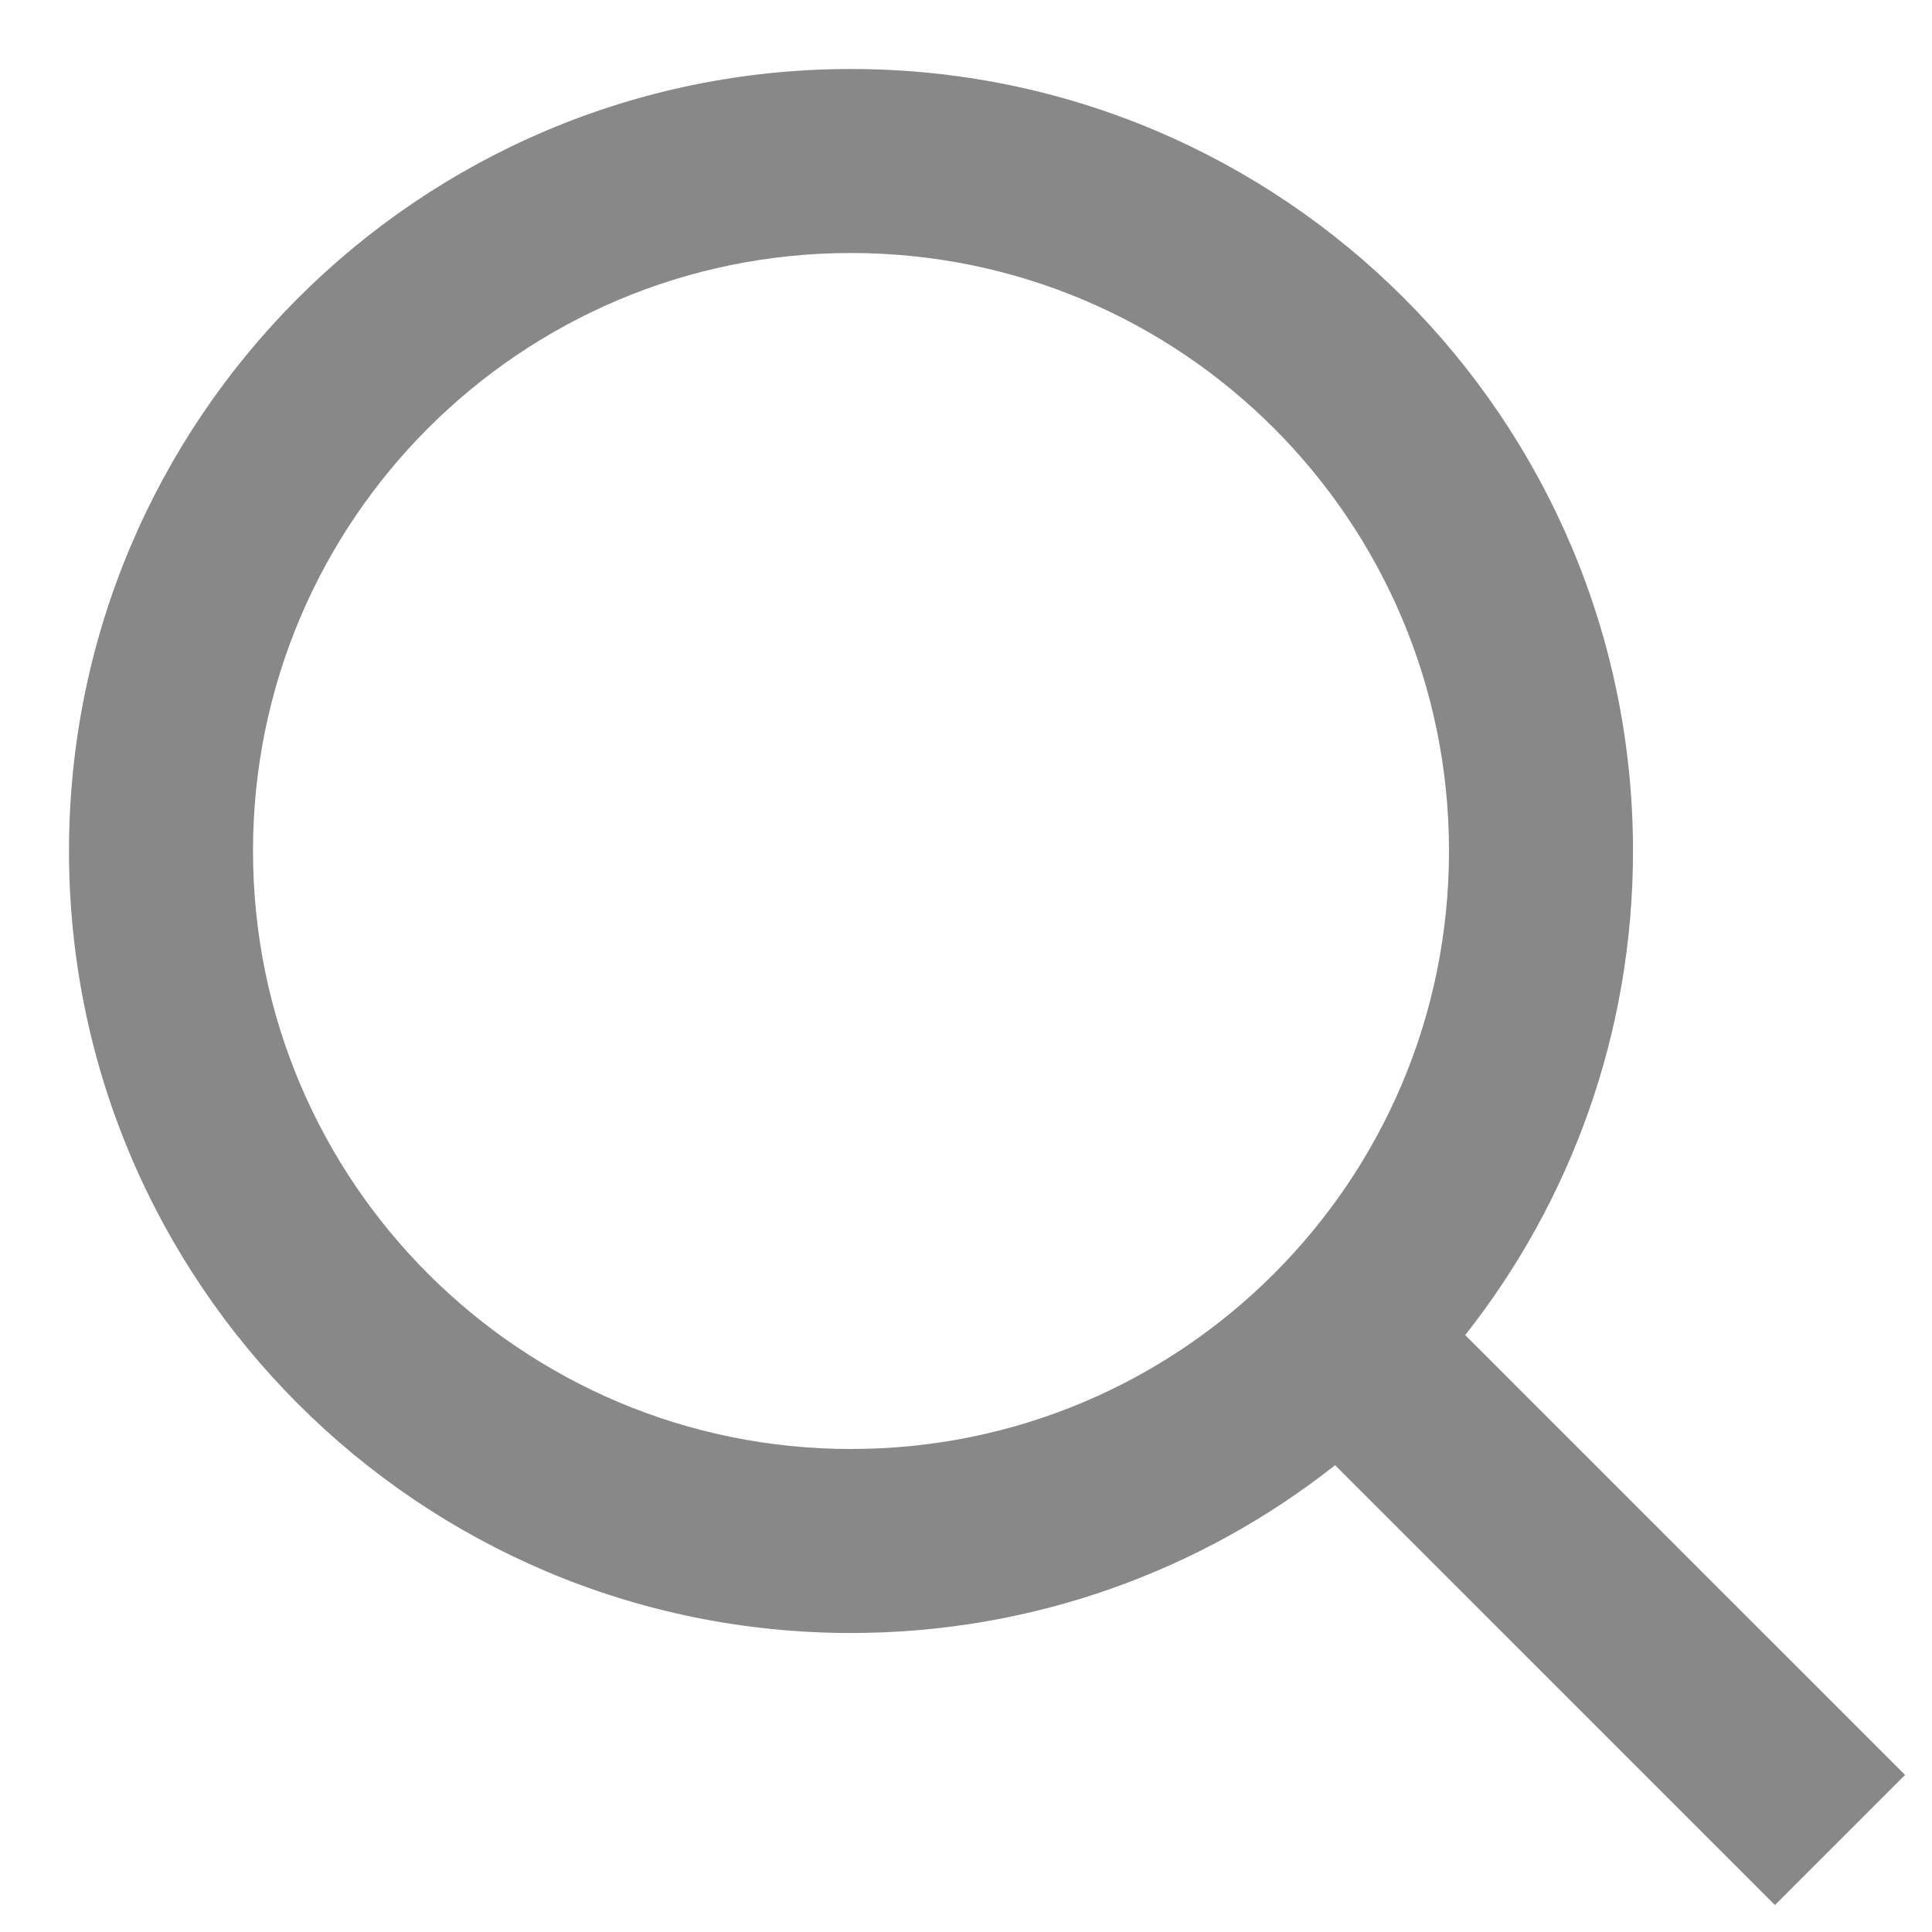 <svg width="21" height="21" viewBox="0 0 21 21" fill="none" xmlns="http://www.w3.org/2000/svg">
<path d="M9.25 2.75C5.66 2.75 2.75 5.66 2.75 9.25C2.75 12.84 5.66 15.75 9.25 15.75C11.045 15.75 12.669 15.024 13.846 13.846C15.024 12.669 15.75 11.045 15.75 9.25C15.75 5.66 12.84 2.75 9.25 2.75ZM0.75 9.25C0.75 4.556 4.556 0.75 9.25 0.75C13.944 0.75 17.75 4.556 17.75 9.25C17.75 11.236 17.068 13.065 15.926 14.512L20.707 19.293L19.293 20.707L14.512 15.926C13.065 17.068 11.236 17.75 9.25 17.75C4.556 17.75 0.75 13.944 0.75 9.25Z" fill="#888888"/>
</svg>
